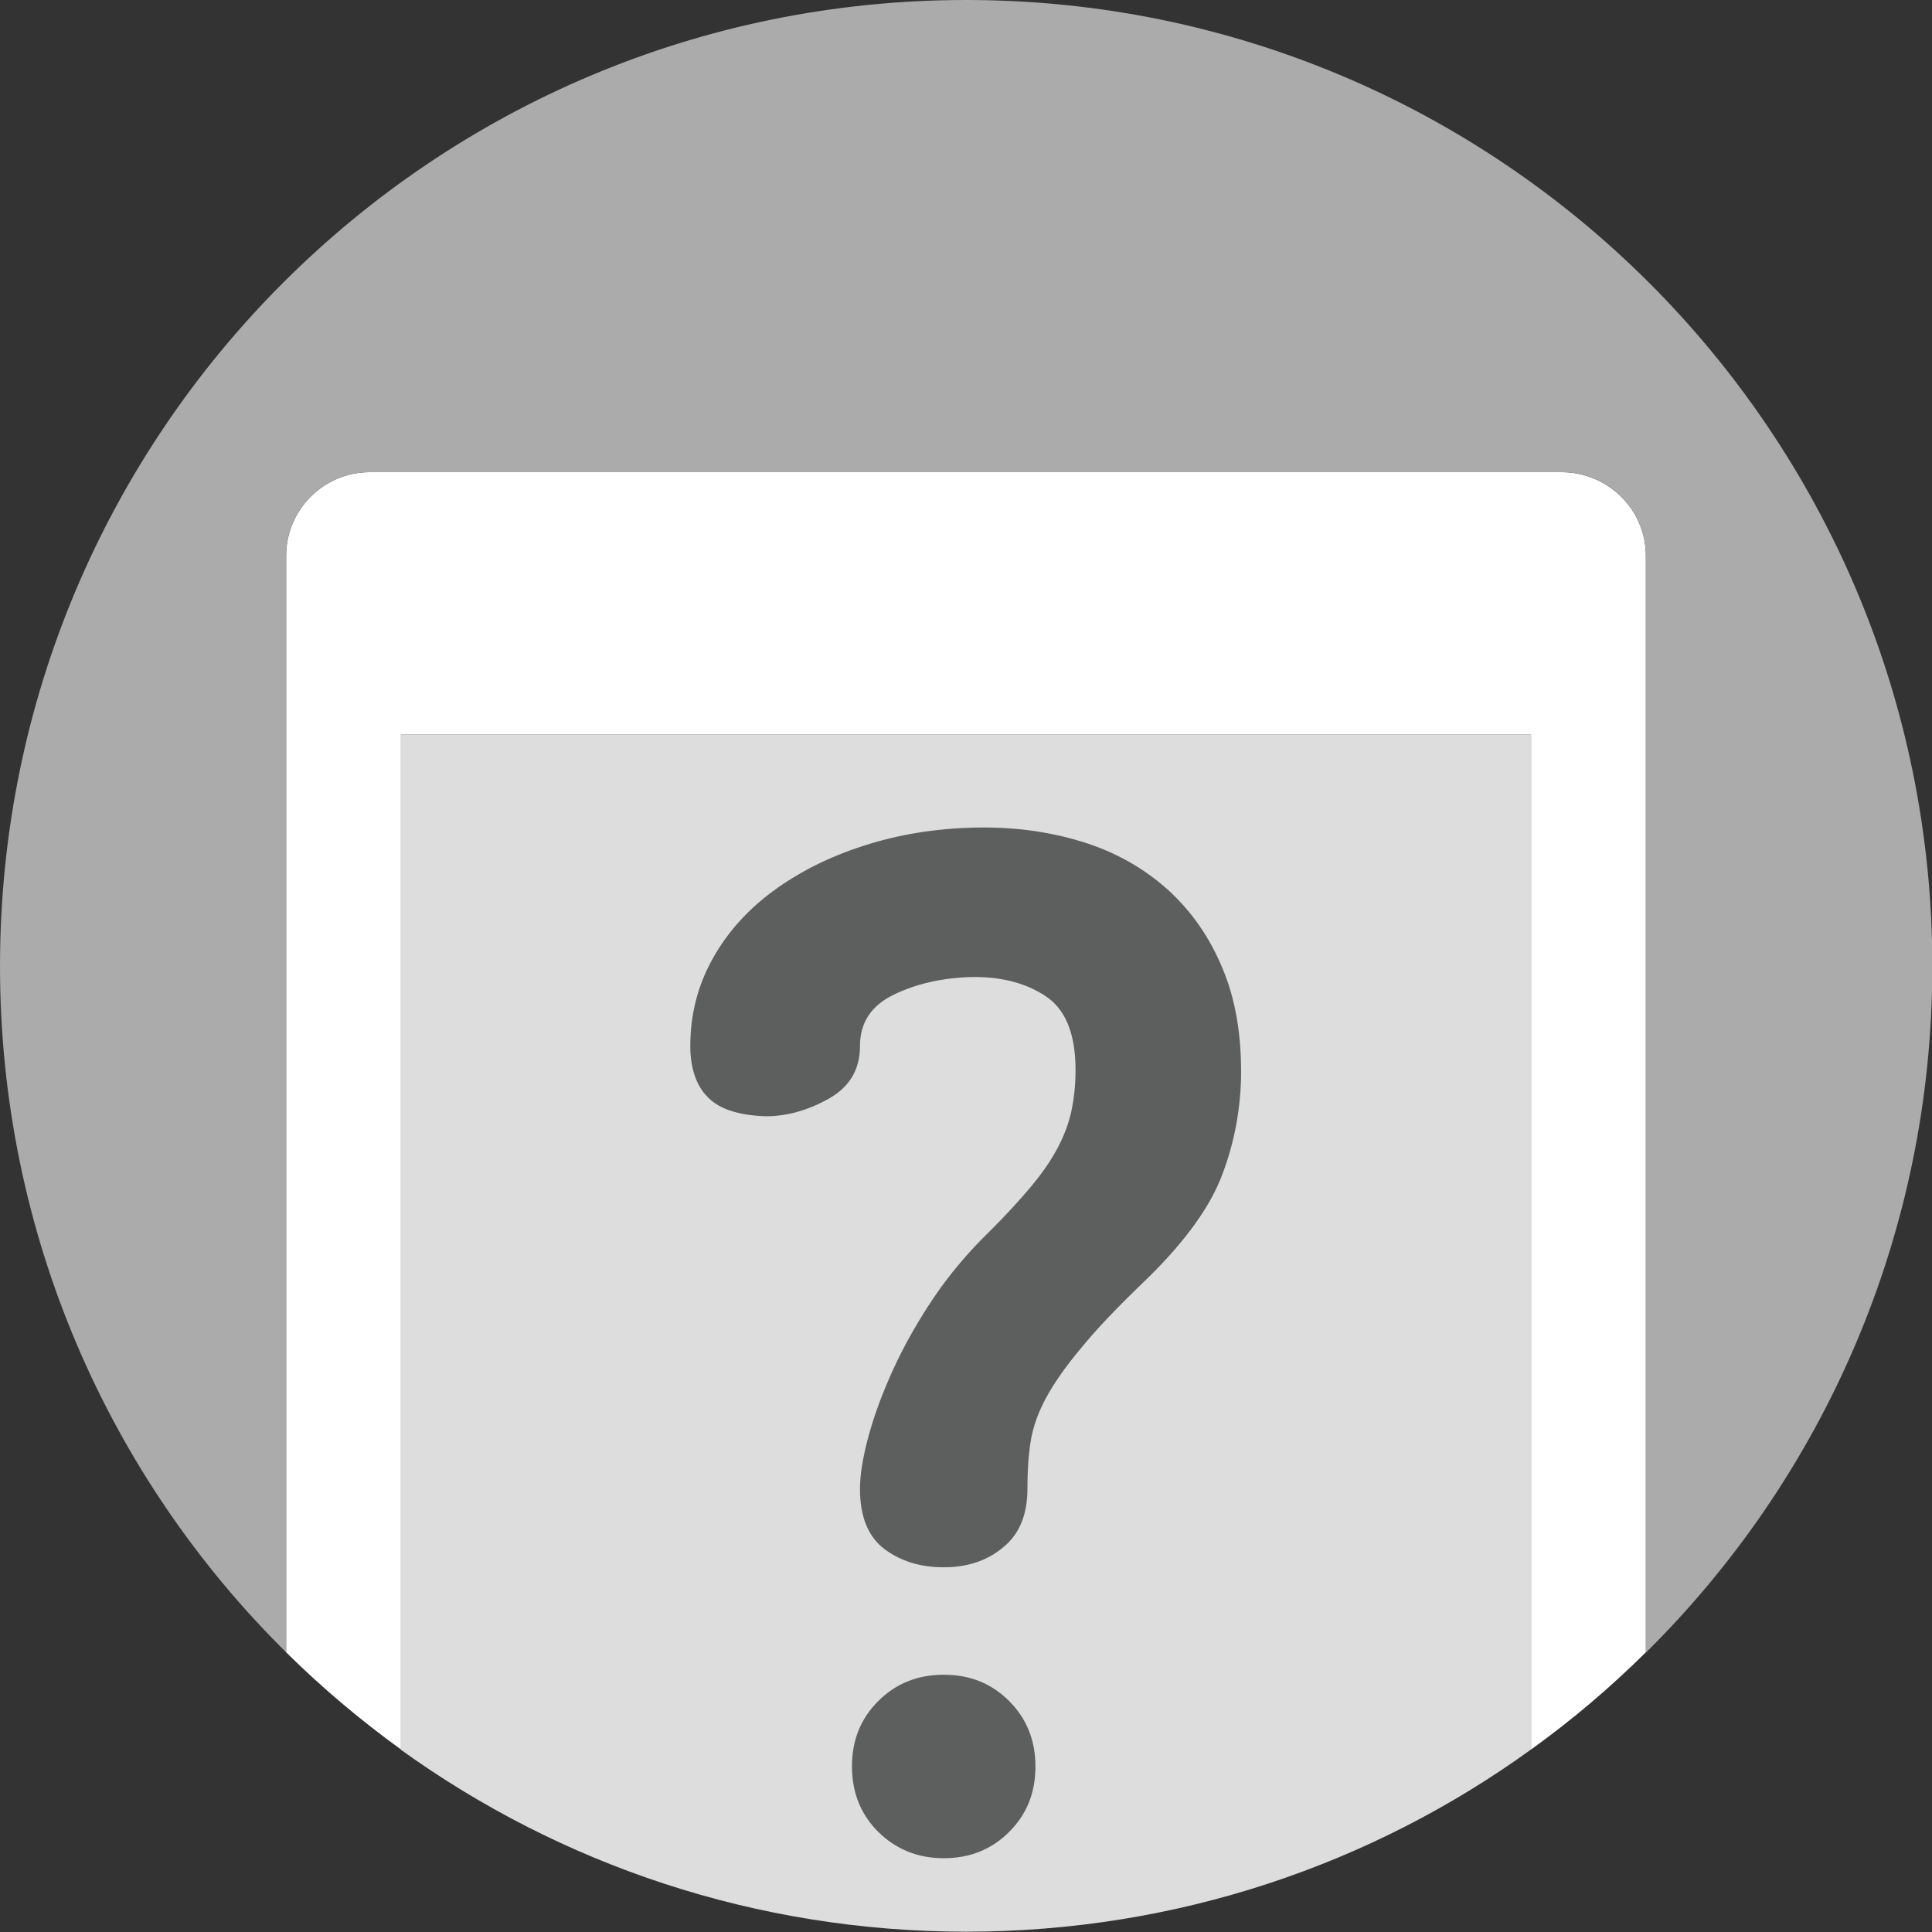 <?xml version="1.0" encoding="utf-8"?>
<!-- Generator: Adobe Illustrator 19.2.0, SVG Export Plug-In . SVG Version: 6.00 Build 0)  -->
<svg version="1.1" id="Layer_1" xmlns="http://www.w3.org/2000/svg" xmlns:xlink="http://www.w3.org/1999/xlink" x="0px" y="0px"
	 viewBox="0 0 602.3 602.3" style="enable-background:new 0 0 602.3 602.3;" xml:space="preserve">
<rect x="0" y="0" width="602.3" height="602.3" fill="#333333" stroke="none"/>
<style type="text/css">
	.st0{fill:#DEDDDD;}
	.st1{fill:#FFFFFF;}
	.st2{fill:#ABABAB;}
	.st3{fill:#5D5E5E;}
</style>
<g id="XMLID_1_">
	<path class="st0" d="M477.3,229v316.4c-49.5,35.8-110.4,56.8-176.1,56.8S174.6,581.2,125,545.5V229H477.3z"/>
	<path class="st1" d="M513.1,173.3v341.8c-11.1,11-23.1,21.2-35.8,30.3V229H125v316.4c-12.7-9.2-24.7-19.3-35.8-30.3V173.3
		c0-14.4,11.7-26.1,26.1-26.1H487C501.4,147.3,513.1,158.9,513.1,173.3z"/>
	<path class="st2" d="M301.2,0c166.3,0,301.2,134.8,301.2,301.2c0,83.7-34.1,159.4-89.3,214V173.3c0-14.4-11.7-26.1-26.1-26.1H115.3
		c-14.4,0-26.1,11.7-26.1,26.1v341.8C34.1,460.6,0,384.9,0,301.2C0,134.8,134.8,0,301.2,0z"/>
</g>
<g>
	<path class="st3" d="M294.2,488.6c-7.3,0-13.4-1.9-18.5-5.7c-5-3.8-7.6-10-7.6-18.7c0-4.5,0.9-10,2.7-16.6c1.8-6.6,4.4-13.6,7.8-21
		c3.4-7.4,7.6-14.8,12.6-22.2c5-7.4,10.9-14.3,17.6-20.8c5-5,9.3-9.7,12.8-13.9c3.5-4.2,6.2-8.2,8.2-12c2-3.8,3.4-7.6,4.2-11.3
		c0.8-3.8,1.3-8,1.3-12.8c0-11.5-3.2-19.2-9.7-23.3c-6.4-4.1-14.1-5.9-23.1-5.7c-9,0.3-16.9,2.1-23.9,5.5c-7,3.4-10.5,8.7-10.5,16
		c0,7.3-3.2,12.7-9.7,16.4c-6.4,3.6-13,5.5-19.7,5.5c-8.4-0.3-14.4-2.2-18-5.9c-3.6-3.6-5.5-9-5.5-16c0-9.8,2.3-18.8,6.9-27.1
		c4.6-8.3,10.9-15.3,18.9-21.2c8-5.9,17.3-10.6,28.1-14.1c10.8-3.5,22.3-5.4,34.6-5.7c12-0.3,23.2,1.2,33.6,4.4
		c10.4,3.2,19.2,8.2,26.7,14.9c7.4,6.7,13.2,15,17.2,24.8c4.1,9.8,5.9,21.1,5.7,34c-0.3,11.2-2.5,21.8-6.5,31.7
		c-4.1,9.9-12.1,20.6-24.1,32.1c-8.1,7.8-14.6,14.6-19.3,20.4c-4.8,5.7-8.4,10.9-10.9,15.5c-2.5,4.6-4.1,9.2-4.8,13.6
		c-0.7,4.5-1,9.4-1,14.7c0,8.1-2.5,14.2-7.6,18.3C307.7,486.6,301.5,488.6,294.2,488.6z M294.2,579.3c8.1,0,14.9-2.7,20.4-8.2
		c5.5-5.5,8.2-12.2,8.2-20.4c0-8.1-2.7-14.9-8.2-20.4c-5.5-5.5-12.2-8.2-20.4-8.2c-8.1,0-14.9,2.7-20.4,8.2
		c-5.5,5.5-8.2,12.2-8.2,20.4c0,8.1,2.7,14.9,8.2,20.4C279.3,576.5,286.1,579.3,294.2,579.3z"/>
</g>
</svg>
